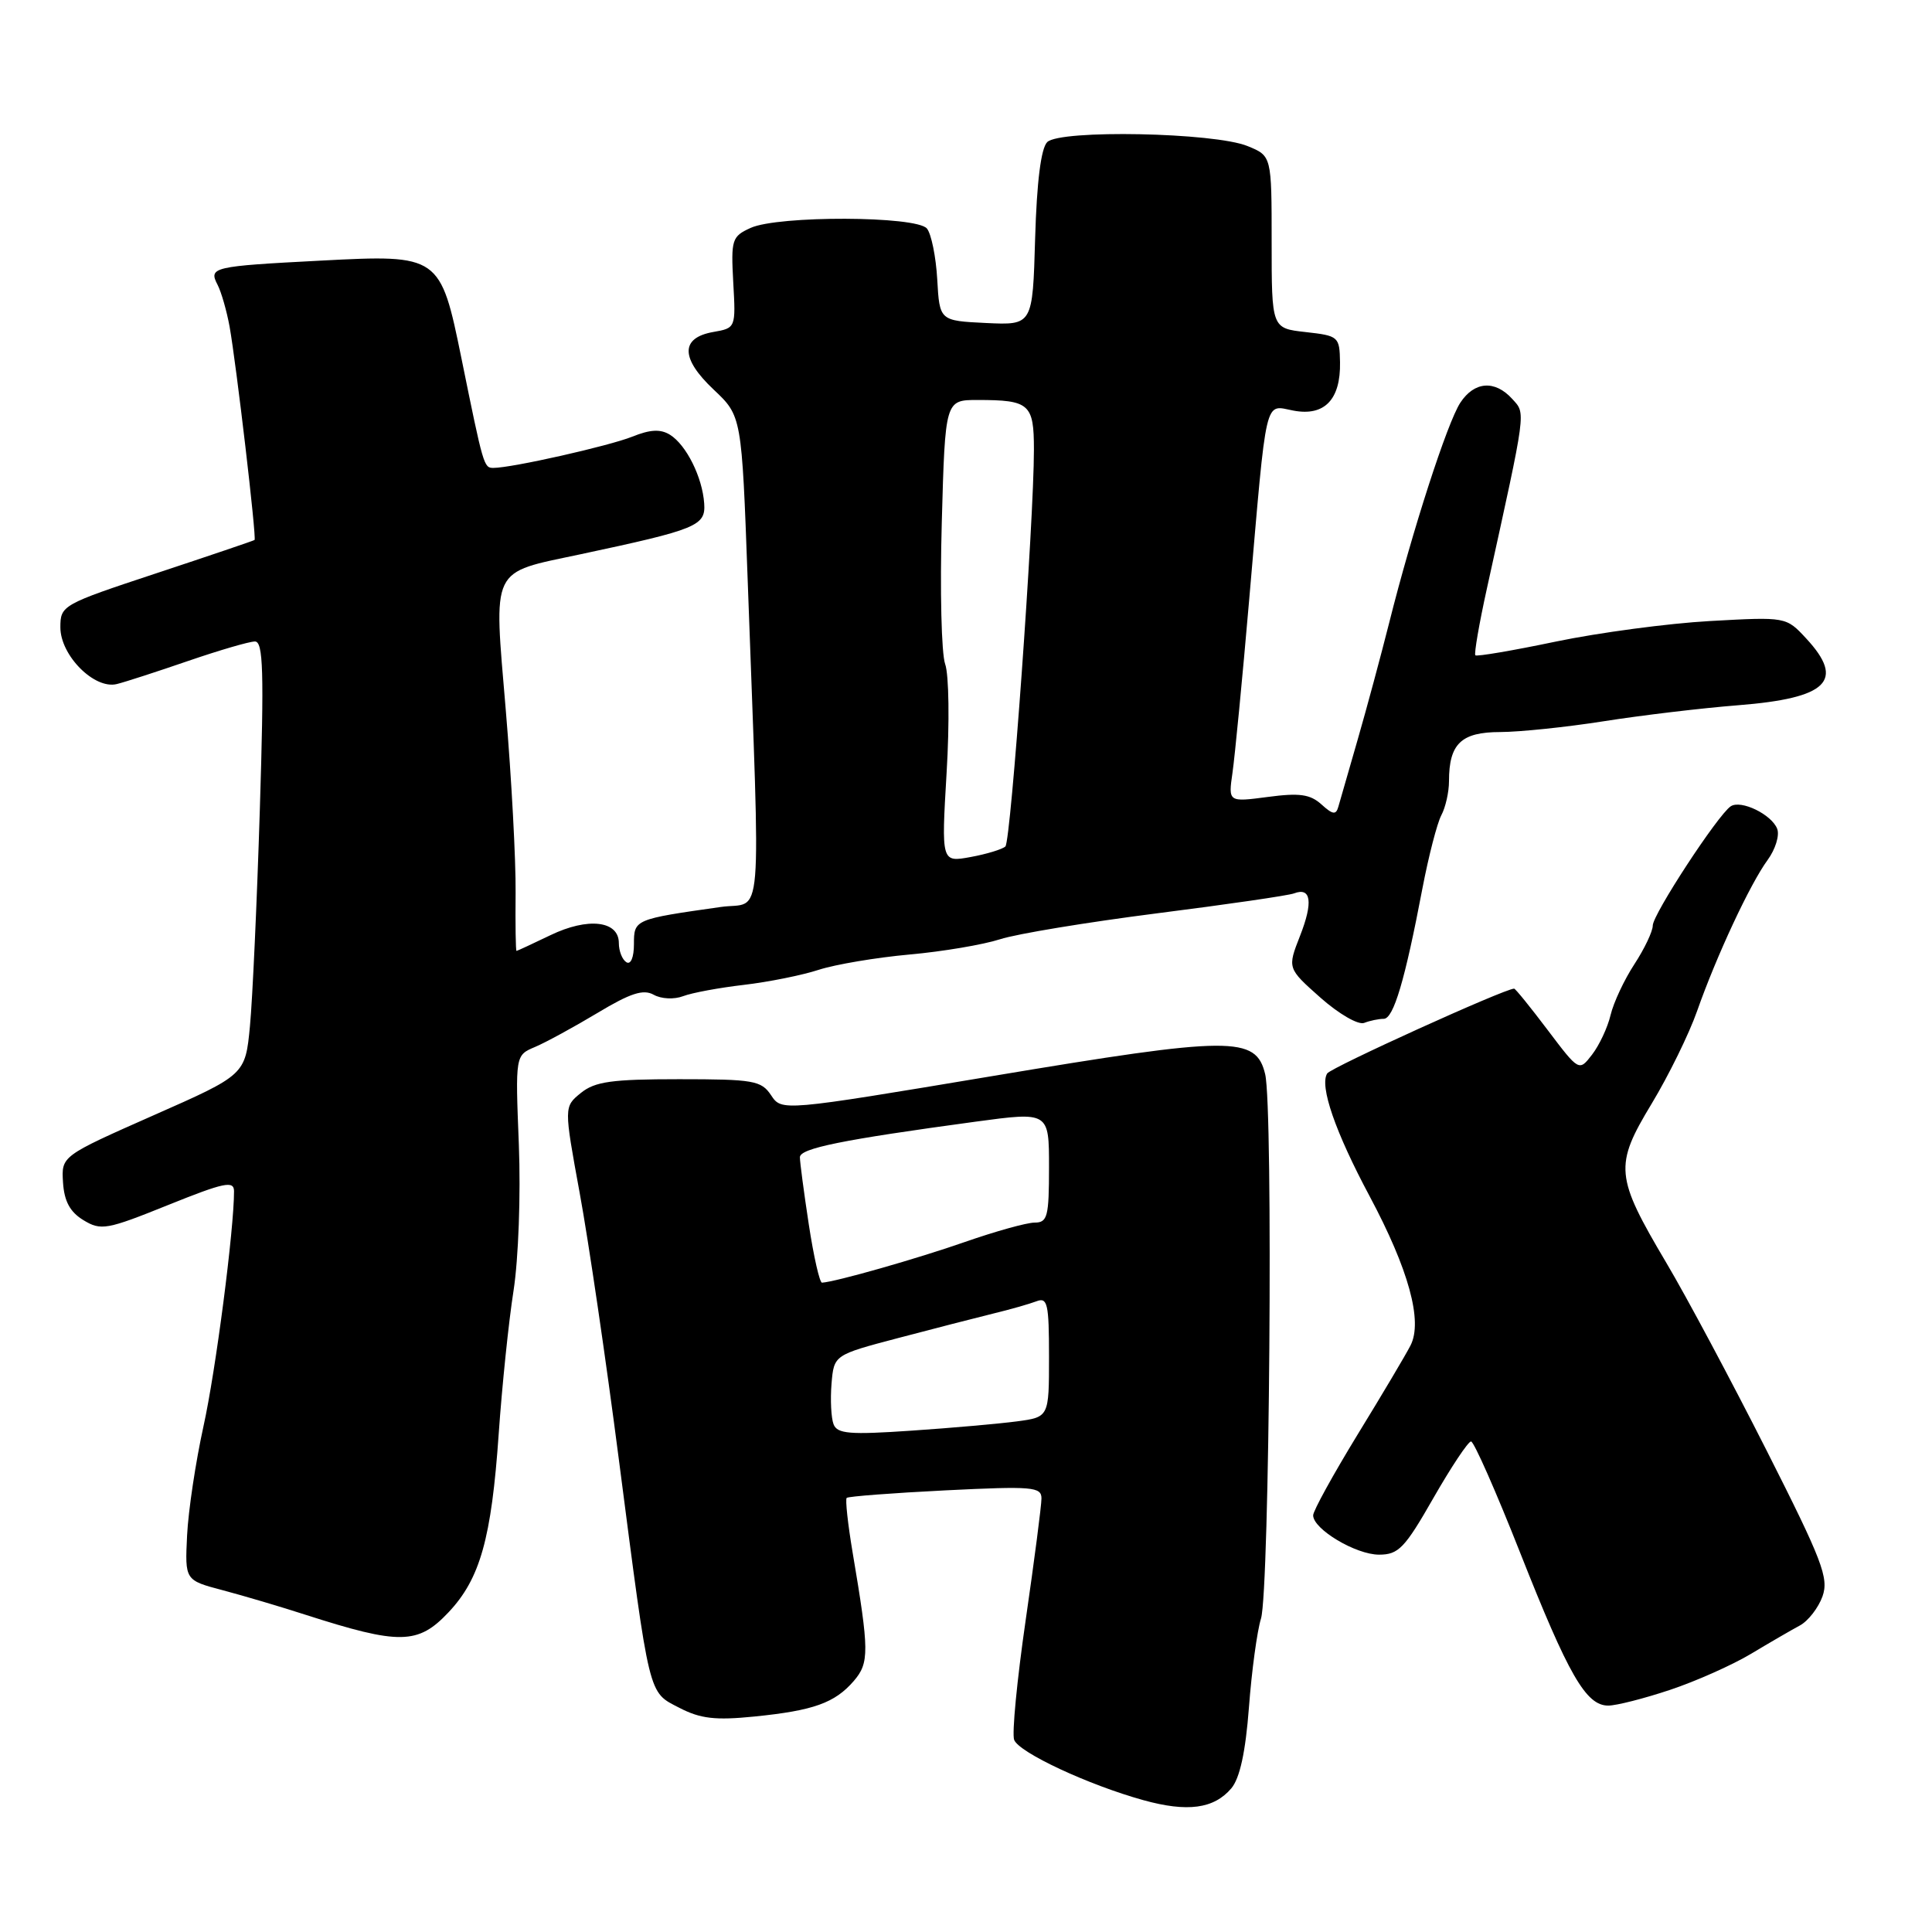 <?xml version="1.0" encoding="UTF-8" standalone="no"?>
<!DOCTYPE svg PUBLIC "-//W3C//DTD SVG 1.1//EN" "http://www.w3.org/Graphics/SVG/1.1/DTD/svg11.dtd" >
<svg xmlns="http://www.w3.org/2000/svg" xmlns:xlink="http://www.w3.org/1999/xlink" version="1.1" viewBox="0 0 256 256">
 <g >
 <path fill="currentColor"
d=" M 163.16 236.96 C 164.28 235.63 165.04 232.17 165.49 226.25 C 165.85 221.44 166.57 216.13 167.09 214.46 C 168.22 210.74 168.72 146.77 167.64 142.33 C 166.42 137.26 163.21 137.28 131.53 142.58 C 103.58 147.25 103.58 147.25 102.17 145.12 C 100.87 143.18 99.86 143.00 89.99 143.00 C 81.06 143.00 78.84 143.31 76.97 144.82 C 74.72 146.65 74.72 146.65 76.81 158.07 C 77.97 164.36 80.31 180.28 82.01 193.46 C 86.14 225.30 85.86 224.14 90.03 226.30 C 92.81 227.74 94.79 227.97 99.95 227.45 C 107.81 226.66 110.61 225.65 113.13 222.74 C 115.20 220.33 115.19 218.80 112.97 205.67 C 112.34 201.92 111.99 198.68 112.19 198.48 C 112.39 198.28 118.28 197.83 125.28 197.48 C 136.82 196.91 138.00 197.01 138.00 198.55 C 138.00 199.48 137.06 206.73 135.91 214.66 C 134.76 222.59 134.07 229.74 134.38 230.54 C 135.02 232.22 144.21 236.51 151.50 238.53 C 157.35 240.15 160.85 239.68 163.16 236.96 Z  M 221.28 223.92 C 224.70 222.78 229.53 220.63 232.00 219.15 C 234.47 217.67 237.40 215.97 238.50 215.38 C 239.60 214.78 240.94 213.05 241.49 211.53 C 242.35 209.09 241.48 206.81 234.05 192.13 C 229.42 182.98 223.47 171.83 220.81 167.35 C 214.00 155.85 213.88 154.48 218.85 146.25 C 221.10 142.52 223.81 137.00 224.87 133.98 C 227.43 126.69 231.90 117.11 234.22 113.95 C 235.25 112.54 235.82 110.69 235.49 109.83 C 234.76 107.92 230.68 105.94 229.33 106.84 C 227.62 107.98 219.00 121.16 219.00 122.64 C 219.00 123.41 217.90 125.72 216.56 127.77 C 215.22 129.82 213.80 132.85 213.41 134.50 C 213.02 136.15 211.91 138.51 210.96 139.74 C 209.23 141.98 209.23 141.98 205.08 136.49 C 202.80 133.47 200.80 131.00 200.63 131.00 C 199.38 131.00 176.36 141.45 175.86 142.24 C 174.82 143.89 176.93 149.99 181.48 158.50 C 186.66 168.21 188.55 175.07 186.90 178.28 C 186.28 179.50 183.12 184.82 179.88 190.10 C 176.65 195.39 174.00 200.19 174.00 200.79 C 174.00 202.62 179.65 206.00 182.73 206.00 C 185.31 206.00 186.14 205.14 189.93 198.50 C 192.29 194.38 194.54 191.00 194.92 191.00 C 195.30 191.00 198.23 197.64 201.43 205.75 C 207.84 221.98 210.15 226.00 213.10 226.00 C 214.18 226.00 217.86 225.06 221.28 223.92 Z  M 59.43 213.64 C 63.62 209.20 65.12 203.86 66.08 190.00 C 66.52 183.68 67.40 175.12 68.05 171.00 C 68.70 166.78 69.01 158.33 68.75 151.66 C 68.28 139.83 68.28 139.83 70.89 138.73 C 72.33 138.12 76.05 136.09 79.17 134.22 C 83.54 131.59 85.25 131.04 86.62 131.81 C 87.62 132.37 89.32 132.45 90.51 132.00 C 91.68 131.55 95.30 130.88 98.57 130.50 C 101.83 130.12 106.30 129.22 108.50 128.50 C 110.70 127.79 116.10 126.88 120.50 126.48 C 124.90 126.09 130.30 125.17 132.50 124.46 C 134.70 123.74 144.06 122.20 153.31 121.02 C 162.55 119.85 170.72 118.66 171.46 118.38 C 173.73 117.51 174.02 119.53 172.26 124.01 C 170.58 128.30 170.58 128.30 174.96 132.19 C 177.40 134.35 179.97 135.84 180.76 135.54 C 181.53 135.24 182.70 135.00 183.35 135.00 C 184.65 135.00 186.17 129.87 188.48 117.71 C 189.30 113.43 190.43 109.07 190.98 108.03 C 191.54 106.99 192.00 104.95 192.00 103.50 C 192.00 98.55 193.62 97.00 198.79 97.00 C 201.38 96.99 207.55 96.35 212.50 95.57 C 217.45 94.79 225.46 93.83 230.30 93.45 C 242.18 92.51 244.53 90.21 239.33 84.60 C 236.67 81.73 236.67 81.73 226.58 82.29 C 221.04 82.60 211.85 83.83 206.17 85.01 C 200.49 86.20 195.68 87.02 195.49 86.83 C 195.31 86.64 195.99 82.66 197.02 77.99 C 202.32 53.91 202.19 54.87 200.37 52.85 C 198.08 50.33 195.36 50.53 193.50 53.36 C 191.77 56.00 187.12 70.38 184.08 82.50 C 182.97 86.90 181.09 93.88 179.90 98.00 C 178.71 102.12 177.56 106.12 177.34 106.89 C 177.03 108.01 176.60 107.95 175.10 106.59 C 173.60 105.24 172.19 105.04 167.99 105.60 C 162.75 106.29 162.75 106.29 163.31 102.40 C 163.62 100.25 164.62 89.95 165.52 79.50 C 167.91 51.90 167.49 53.68 171.40 54.41 C 175.50 55.18 177.65 52.95 177.56 48.00 C 177.50 44.60 177.37 44.49 173.00 44.00 C 168.50 43.50 168.50 43.50 168.50 32.08 C 168.50 20.66 168.50 20.66 165.32 19.36 C 160.93 17.55 140.45 17.15 138.76 18.83 C 137.94 19.66 137.38 24.06 137.16 31.59 C 136.83 43.09 136.83 43.09 130.66 42.80 C 124.50 42.50 124.50 42.50 124.19 37.03 C 124.02 34.02 123.40 30.98 122.82 30.28 C 121.42 28.60 103.11 28.54 99.46 30.20 C 96.98 31.33 96.85 31.74 97.16 37.43 C 97.50 43.44 97.49 43.47 94.51 43.99 C 90.15 44.76 90.16 47.47 94.56 51.62 C 98.28 55.13 98.28 55.13 99.07 76.82 C 100.78 124.16 101.18 119.37 95.50 120.18 C 84.07 121.80 84.00 121.83 84.00 125.10 C 84.00 126.86 83.58 127.86 83.00 127.50 C 82.45 127.16 82.00 126.02 82.00 124.96 C 82.00 121.99 77.90 121.52 72.93 123.92 C 70.56 125.06 68.54 126.00 68.44 126.00 C 68.33 126.00 68.28 122.51 68.32 118.25 C 68.36 113.99 67.78 103.13 67.02 94.11 C 65.41 74.87 64.87 76.01 76.89 73.45 C 92.36 70.15 93.52 69.68 93.31 66.71 C 93.07 63.23 90.94 58.96 88.78 57.61 C 87.52 56.83 86.16 56.90 83.78 57.86 C 80.68 59.10 67.82 62.00 65.37 62.00 C 64.11 62.00 64.05 61.77 61.15 47.51 C 58.36 33.82 58.22 33.71 42.58 34.53 C 28.13 35.28 27.62 35.40 28.83 37.74 C 29.33 38.71 30.04 41.20 30.42 43.27 C 31.31 48.24 34.02 71.33 33.73 71.55 C 33.60 71.65 27.76 73.63 20.75 75.95 C 8.23 80.09 8.00 80.22 8.00 83.13 C 8.00 86.85 12.51 91.38 15.48 90.64 C 16.59 90.37 20.86 88.98 24.96 87.57 C 29.07 86.16 33.04 85.00 33.78 85.00 C 34.88 85.00 35.00 88.93 34.43 107.25 C 34.05 119.49 33.46 132.41 33.12 135.96 C 32.50 142.42 32.50 142.42 20.31 147.80 C 8.13 153.19 8.13 153.19 8.35 156.68 C 8.51 159.18 9.28 160.60 11.06 161.68 C 13.38 163.09 14.15 162.95 22.28 159.67 C 29.70 156.68 31.00 156.41 31.01 157.83 C 31.02 162.88 28.59 181.65 26.96 189.00 C 25.93 193.68 24.95 200.18 24.79 203.45 C 24.50 209.39 24.50 209.39 29.50 210.71 C 32.25 211.44 37.20 212.90 40.50 213.97 C 52.96 217.97 55.39 217.93 59.43 213.64 Z  M 110.45 188.72 C 110.13 187.89 110.01 185.48 110.18 183.37 C 110.50 179.54 110.50 179.54 119.00 177.30 C 123.67 176.07 129.34 174.61 131.58 174.06 C 133.82 173.52 136.41 172.78 137.33 172.43 C 138.80 171.86 139.00 172.72 139.00 179.78 C 139.00 187.77 139.00 187.77 134.75 188.34 C 132.41 188.65 126.12 189.21 120.76 189.57 C 112.58 190.13 110.94 189.99 110.45 188.72 Z  M 107.17 162.25 C 106.52 157.99 105.99 153.98 105.99 153.34 C 106.00 152.16 111.56 151.03 129.25 148.63 C 139.00 147.31 139.00 147.31 139.00 154.65 C 139.00 161.21 138.80 162.00 137.10 162.00 C 136.05 162.00 131.89 163.16 127.85 164.57 C 121.53 166.78 110.75 169.85 108.92 169.96 C 108.61 169.98 107.82 166.51 107.17 162.25 Z  M 125.43 102.39 C 125.83 95.76 125.74 89.39 125.24 88.00 C 124.74 86.62 124.54 78.19 124.79 69.25 C 125.24 53.00 125.24 53.00 129.54 53.00 C 136.41 53.00 137.00 53.52 137.00 59.57 C 137.00 69.11 133.95 111.45 133.22 112.16 C 132.82 112.53 130.75 113.17 128.61 113.56 C 124.73 114.27 124.73 114.27 125.43 102.39 Z "/>
</g>
</svg>
